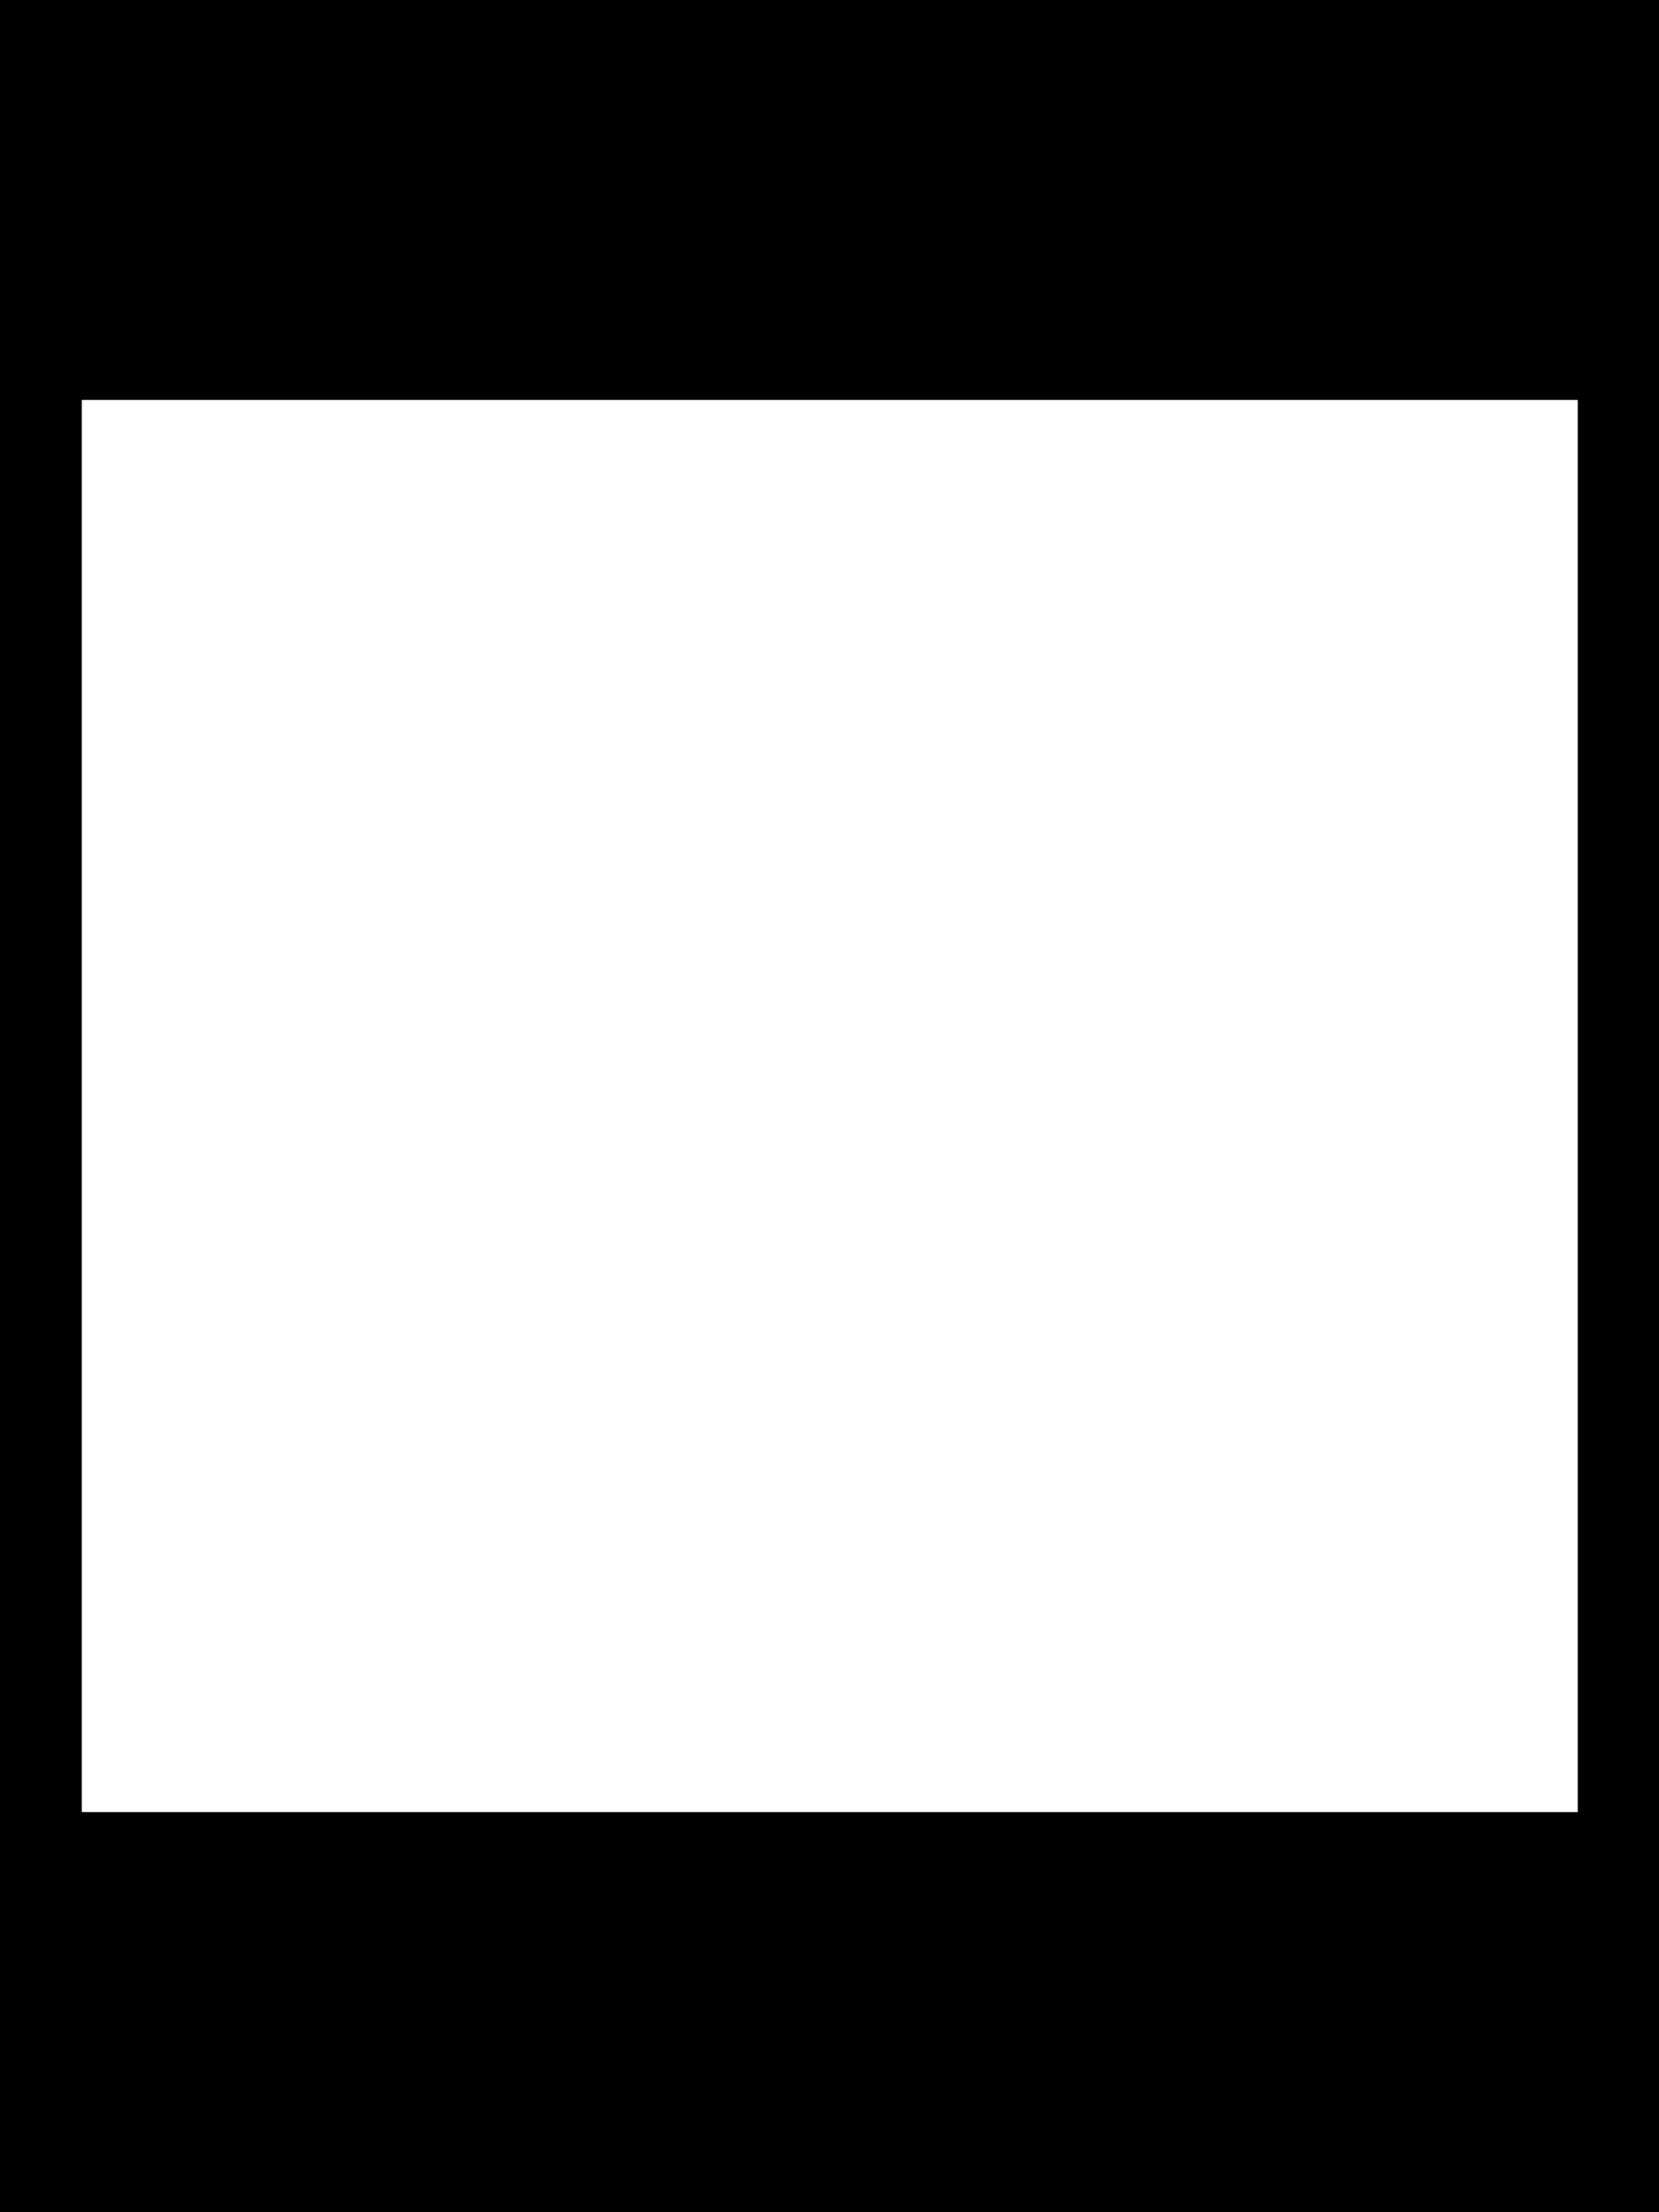 <svg width="1134" height="1512" xmlns="http://www.w3.org/2000/svg" data-name="Layer 1">

 <g>
  <title>Layer 1</title>
  <path stroke="null" id="svg_1" d="m-2,-4l0,1519.855l1138.386,0l0,-1519.855l-1138.386,0zm1080.957,1243.017l-1023.529,0l0,-966.179l1023.529,0l0,966.179z"/>
 </g>
</svg>